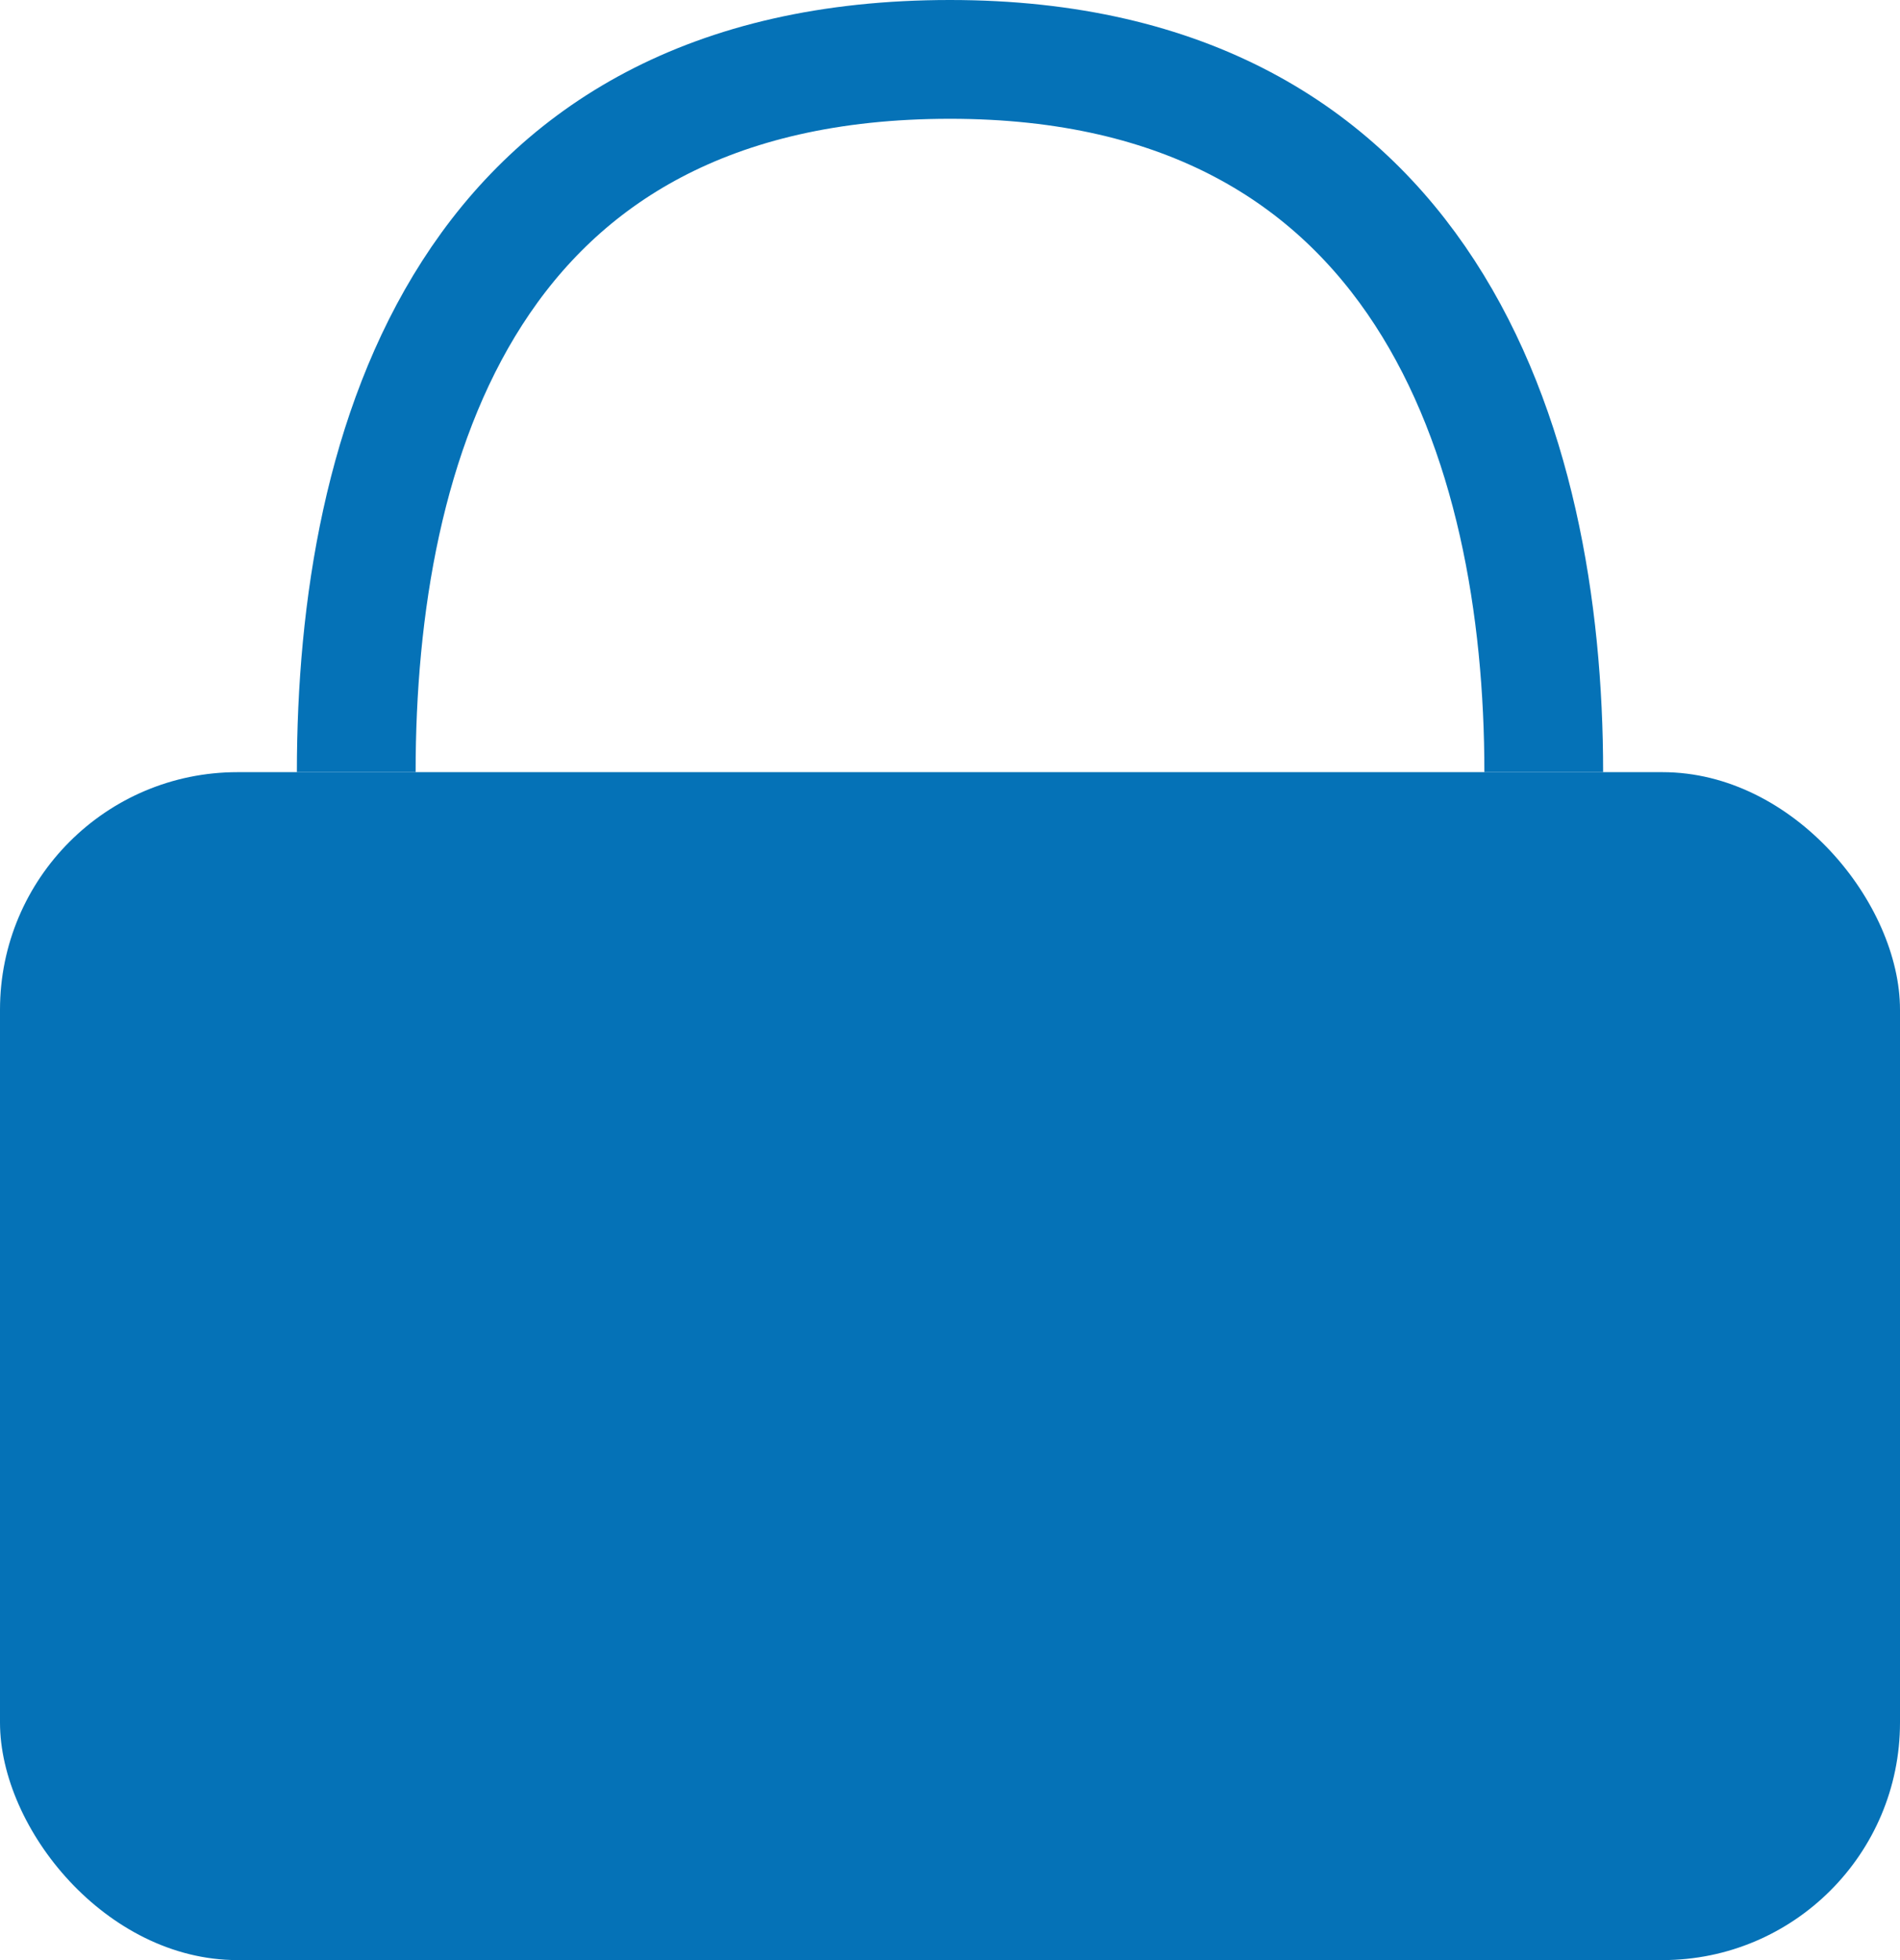 <svg xmlns="http://www.w3.org/2000/svg" width="16" height="16.5" viewBox="0 0 16 16.5">
  <g id="ic_menu_19_active" transform="translate(-173 -489.5)">
    <rect id="Rounded_Rectangle_64" data-name="Rounded Rectangle 64" width="16" height="10" rx="2" transform="translate(173 496)" fill="#0572b7"/>
    <path id="Ellipse_12_copy" data-name="Ellipse 12 copy" d="M28,574c0-2.761.939-6,5-6,3.995,0,5,3.239,5,6" transform="translate(148 -78)" fill="none" stroke="#0572b7" stroke-width="1"/>
  </g>
</svg>
